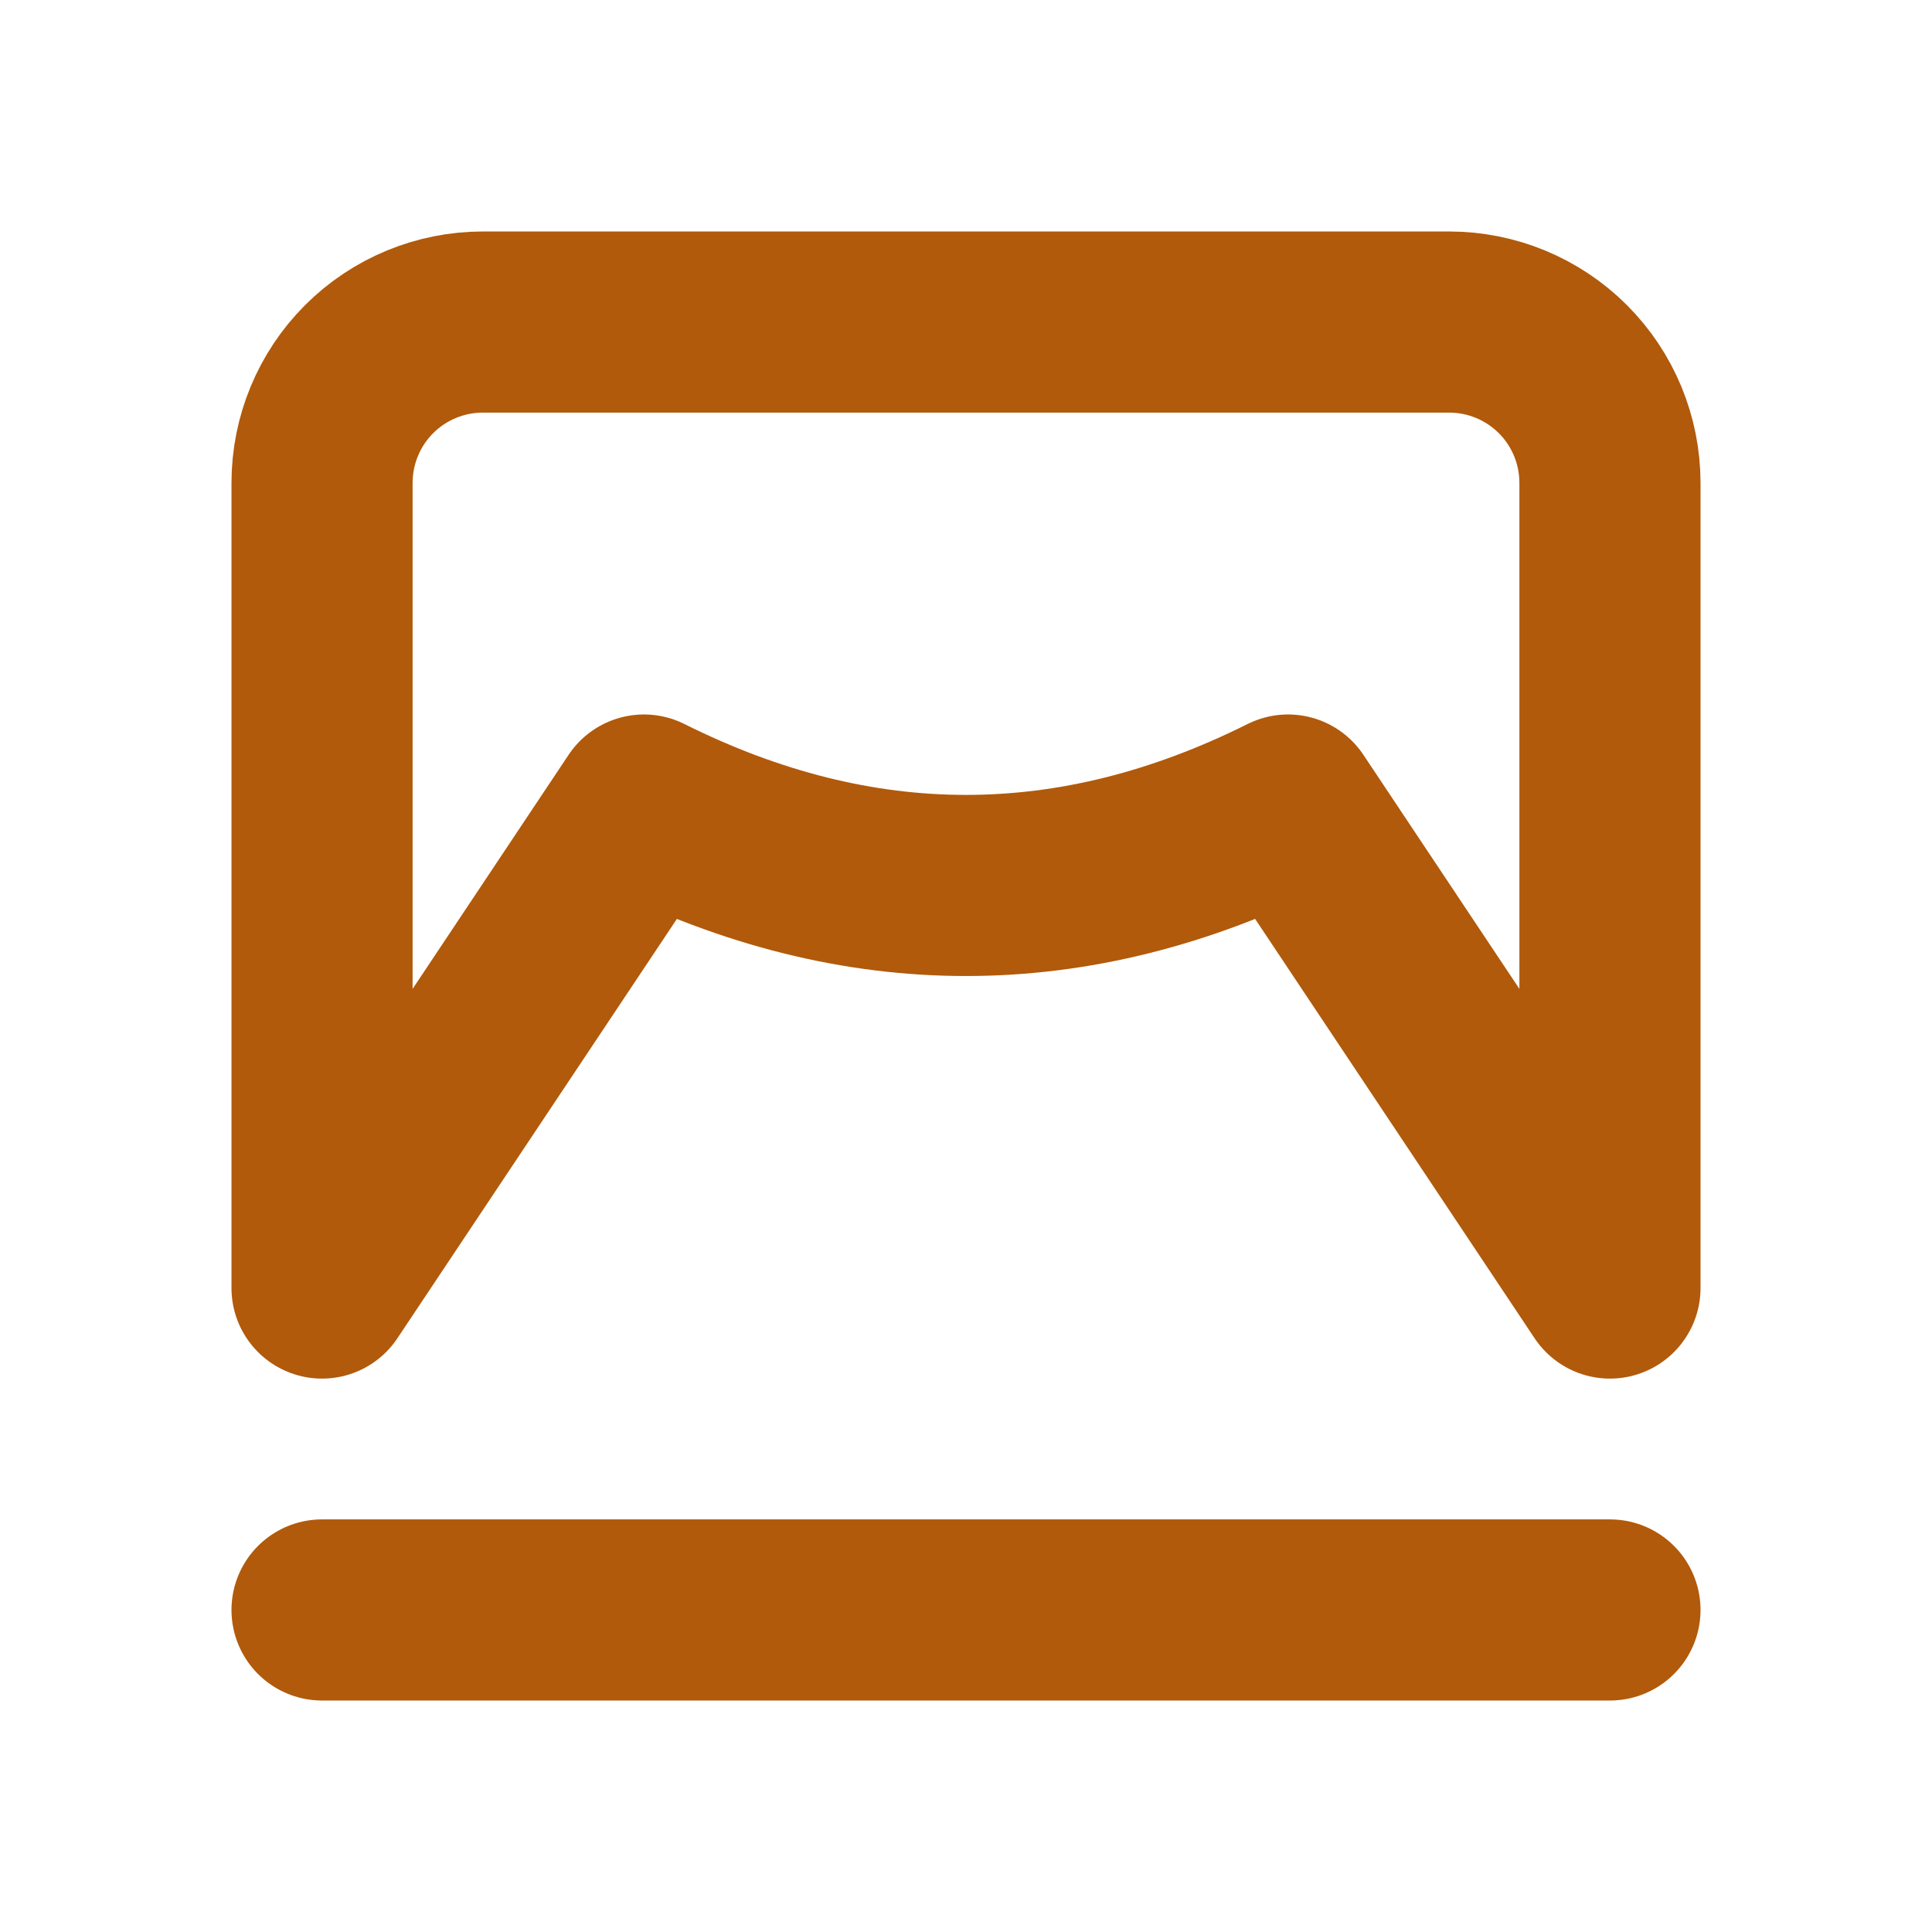 <svg width="16" height="16" viewBox="0 0 16 16" fill="none" xmlns="http://www.w3.org/2000/svg">
<path d="M2.667 13.333H13.333M13.333 10.667V4C13.333 3.646 13.193 3.307 12.943 3.057C12.693 2.807 12.354 2.667 12 2.667H4C3.646 2.667 3.307 2.807 3.057 3.057C2.807 3.307 2.667 3.646 2.667 4V10.667L5.333 6.667C7.111 7.555 8.889 7.555 10.667 6.667L13.333 10.667Z" stroke="#B15A0B" stroke-width="1.5" stroke-linecap="round" stroke-linejoin="round"/>
</svg>
